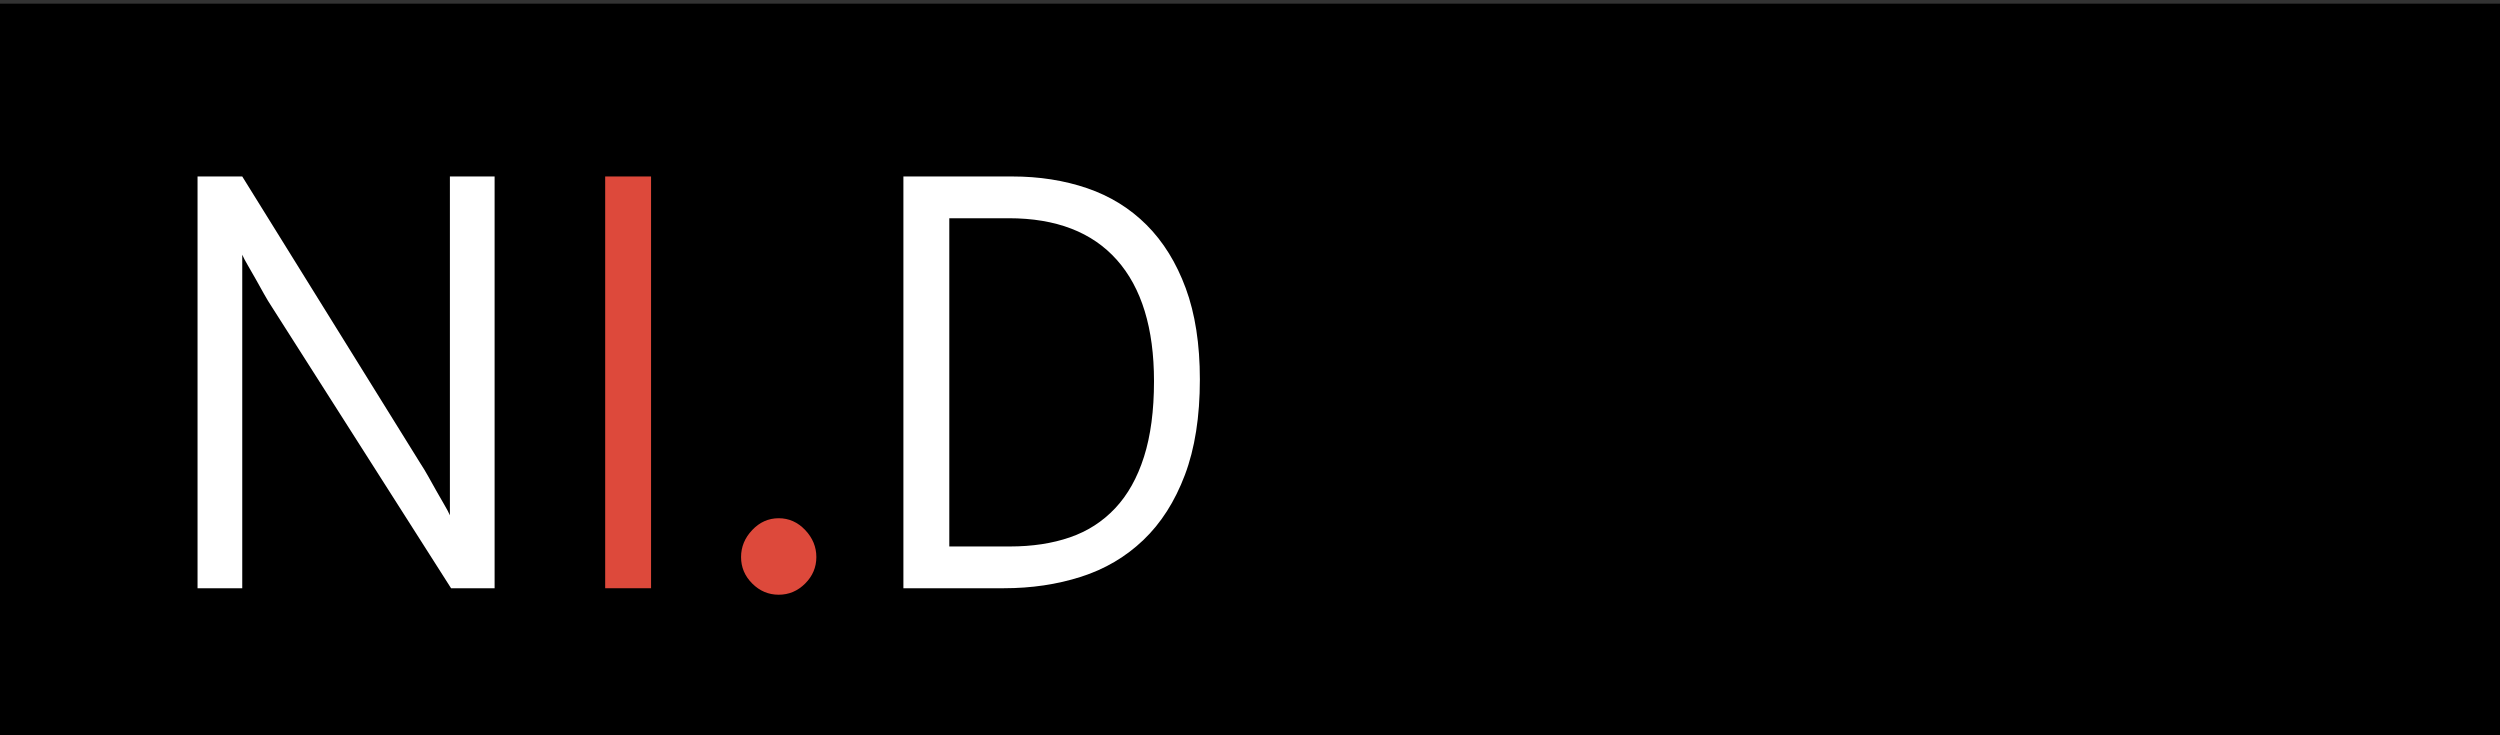 <?xml version="1.0" encoding="utf-8"?>
<!-- Generator: Adobe Illustrator 15.0.0, SVG Export Plug-In . SVG Version: 6.00 Build 0)  -->
<!DOCTYPE svg PUBLIC "-//W3C//DTD SVG 1.1//EN" "http://www.w3.org/Graphics/SVG/1.1/DTD/svg11.dtd">
<svg version="1.1" id="Layer_1" xmlns="http://www.w3.org/2000/svg" xmlns:xlink="http://www.w3.org/1999/xlink" x="0px" y="0px"
	 width="170px" height="50px" viewBox="0 -0.25 170 50" enable-background="new 0 -0.25 170 50" xml:space="preserve">
<rect x="0" y="-0.25" width="170" height="50" fill="#333333" stroke="none"/>
<rect width="170" height="50"/>
<g enable-background="new    ">
	<path fill="#FFFFFF" d="M30.673,39.75L18.467,20.59c-0.16-0.24-0.333-0.526-0.519-0.859c-0.187-0.334-0.372-0.667-0.558-1
		c-0.187-0.334-0.366-0.646-0.539-0.94c-0.173-0.293-0.299-0.533-0.378-0.72v1.92v20.76h-3.04v-28h3.04l12.12,19.52
		c0.16,0.24,0.333,0.527,0.52,0.86c0.187,0.334,0.373,0.667,0.56,1c0.187,0.334,0.366,0.647,0.54,0.94
		c0.173,0.293,0.3,0.533,0.38,0.72v-1.92V11.75h3.04v28H30.673z"/>
	<path fill="#DD493B" d="M41.152,39.75v-28h3.12v28H41.152z"/>
	<path fill="#DD493B" d="M54.752,39.43c-0.507,0.507-1.107,0.761-1.8,0.761s-1.293-0.254-1.8-0.761
		c-0.507-0.506-0.76-1.105-0.76-1.8c0-0.693,0.253-1.306,0.76-1.84c0.506-0.533,1.106-0.8,1.8-0.8s1.293,0.267,1.8,0.8
		c0.506,0.534,0.76,1.146,0.76,1.84C55.512,38.324,55.258,38.924,54.752,39.43z"/>
	<path fill="#FFFFFF" d="M80.571,32.05c-0.68,1.8-1.62,3.274-2.82,4.42c-1.2,1.147-2.614,1.98-4.24,2.5
		c-1.626,0.521-3.374,0.78-5.24,0.78h-6.84v-28h7.4c1.84,0,3.54,0.267,5.1,0.8c1.56,0.534,2.906,1.367,4.04,2.5
		c1.133,1.134,2.02,2.567,2.66,4.3c0.64,1.734,0.96,3.801,0.96,6.2C81.591,28.084,81.251,30.25,80.571,32.05z M75.952,17.43
		c-1.68-1.893-4.134-2.84-7.36-2.84h-4.04v22.32h4.12c1.52,0,2.88-0.206,4.08-0.62c1.2-0.413,2.226-1.073,3.08-1.98
		c0.853-0.906,1.506-2.072,1.96-3.5c0.453-1.426,0.68-3.14,0.68-5.14C78.472,22.07,77.631,19.324,75.952,17.43z"/>
</g>
<rect y="113.539" fill="none" width="170" height="29.941"/>
</svg>

